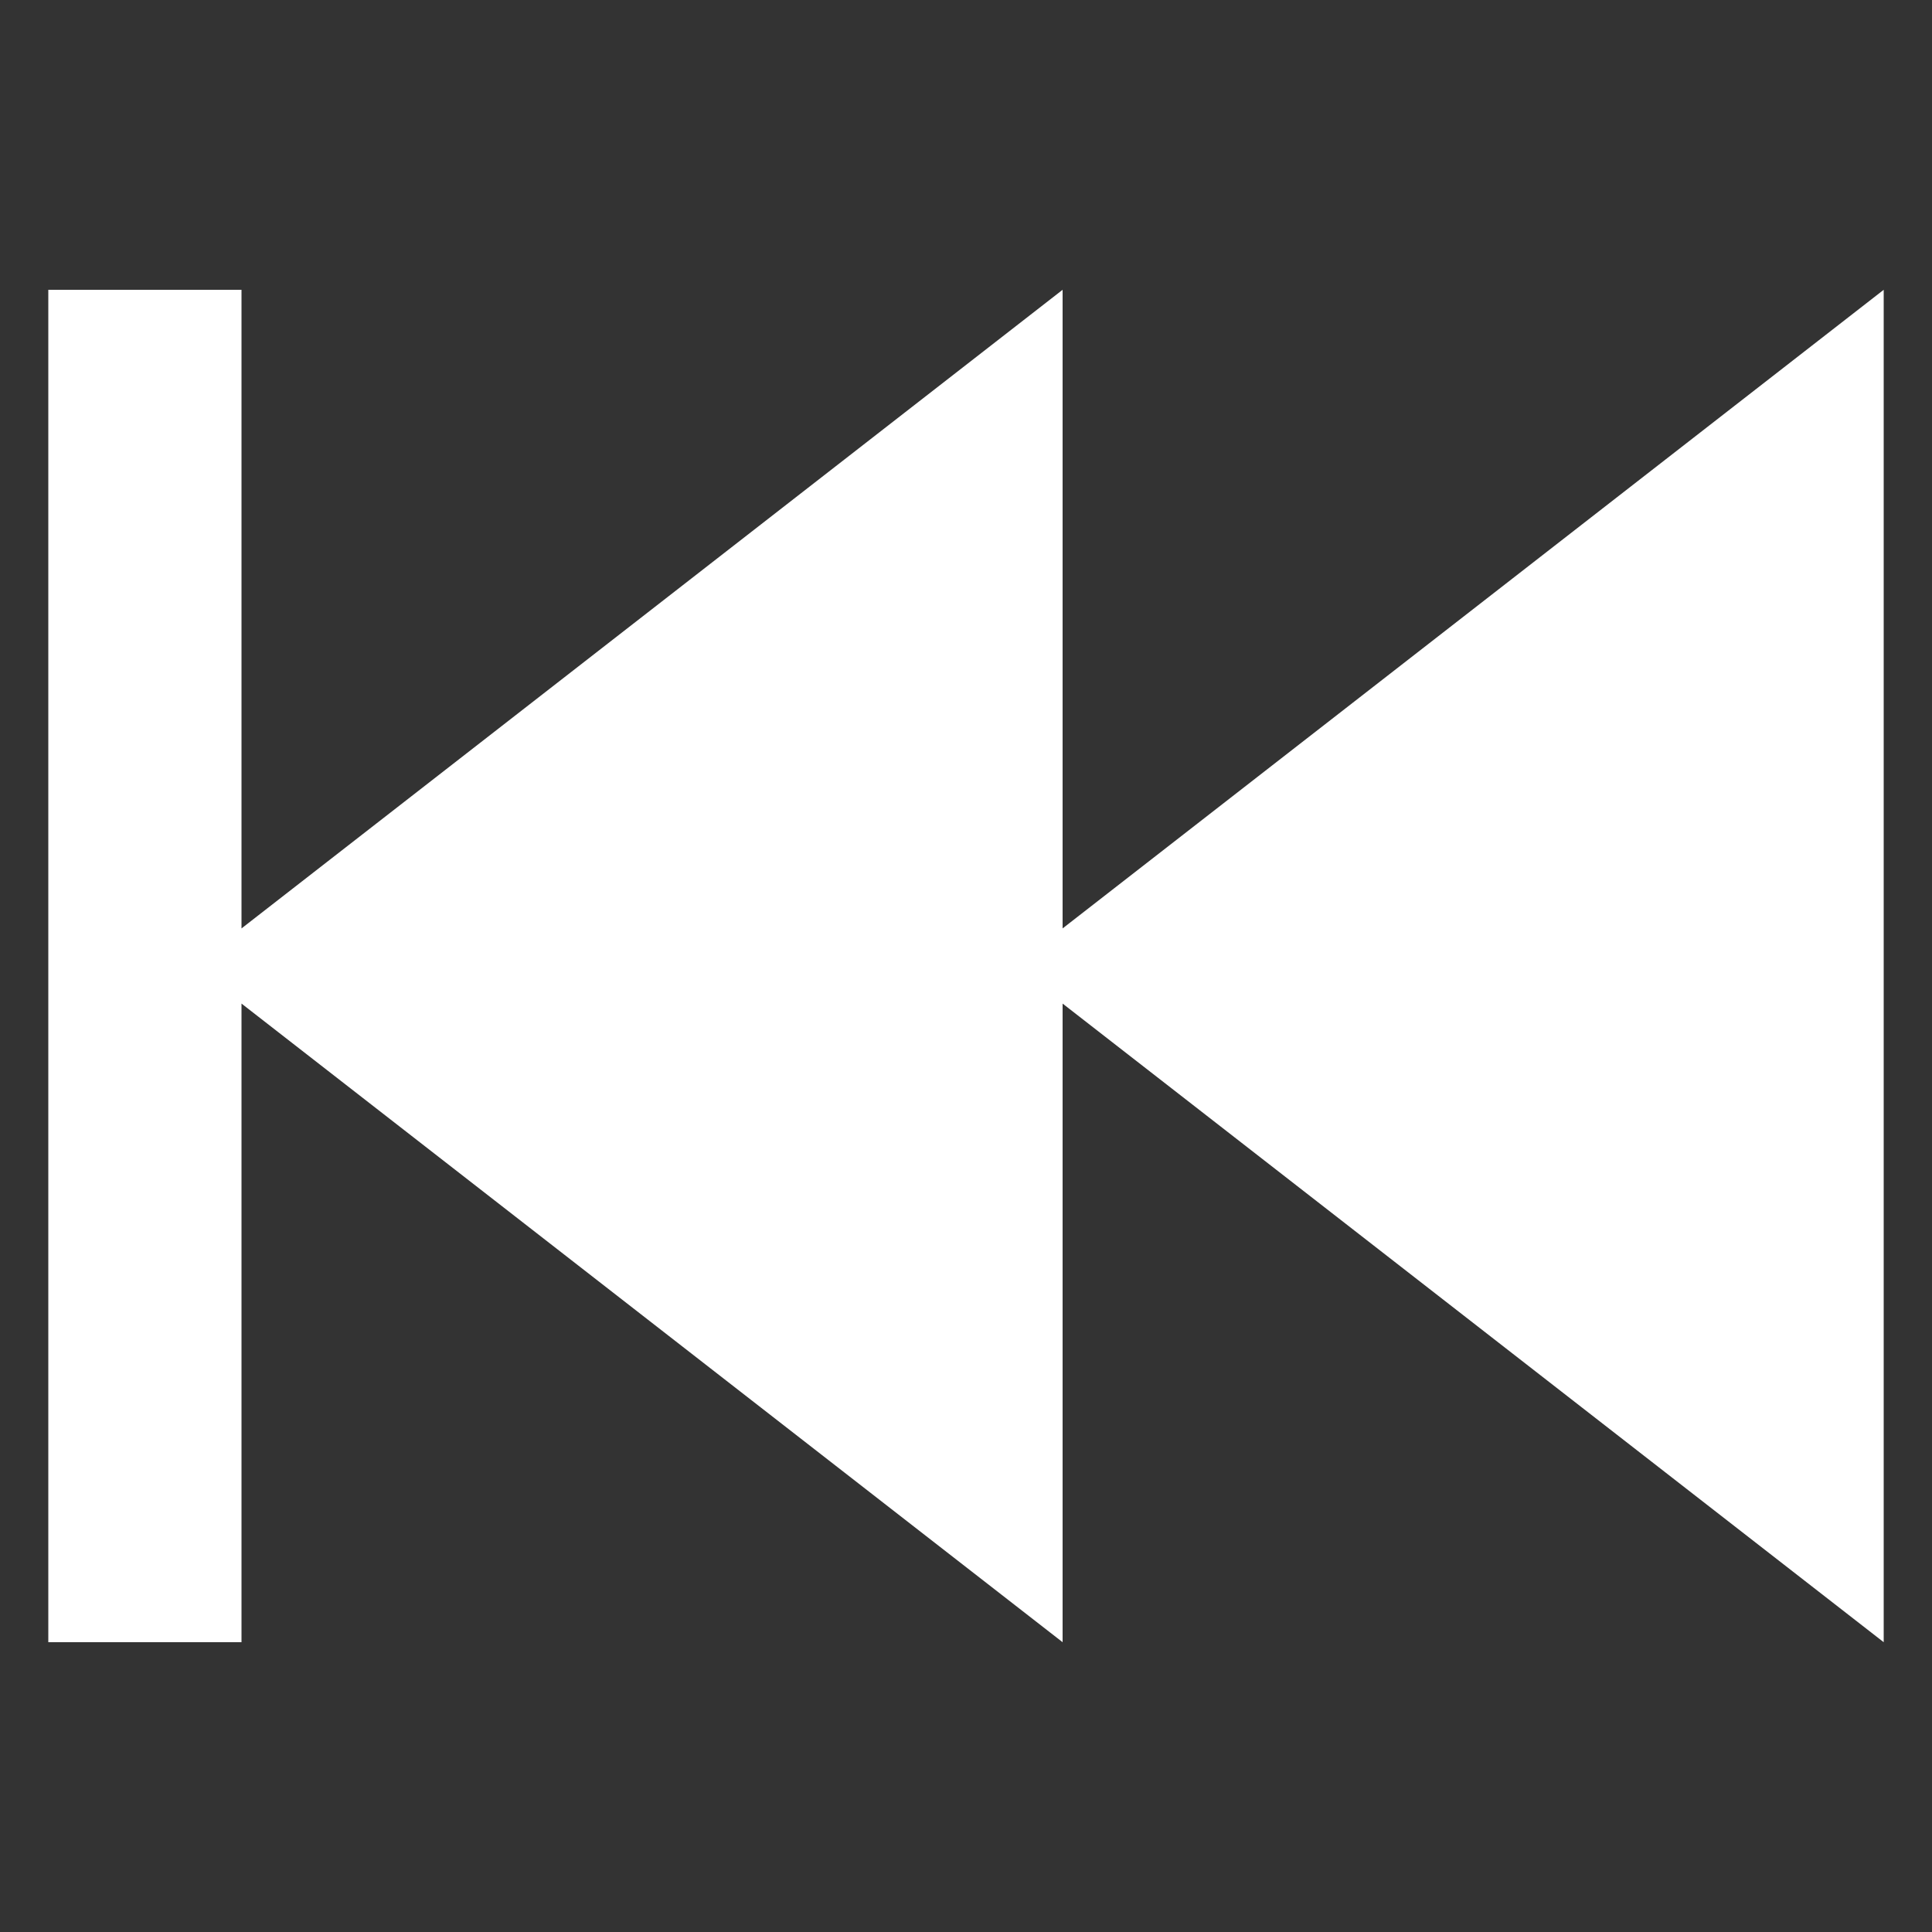 <?xml version="1.0" encoding="UTF-8"?>
<svg width="40px" height="40px" viewBox="0 0 40 40" version="1.1" xmlns="http://www.w3.org/2000/svg" xmlns:xlink="http://www.w3.org/1999/xlink">
    <rect x="0" y="0" width="40" height="40" fill="#333333" stroke="none"/>
    <!-- Generator: Sketch 51.2 (57519) - http://www.bohemiancoding.com/sketch -->
    <title>Start Over Icon Active (white)</title>
    <desc>Created with Sketch.</desc>
    <defs></defs>
    <g id="Start-Over-Icon-Active-(white)" stroke="none" stroke-width="1" fill="none" fill-rule="evenodd">
        <path d="M5,19.222 L22,6 L22,19.222 L39,6 L39,34 L22,20.778 L22,34 L5,20.778 L5,34 L1,34 L1,6 L5,6 L5,19.222 Z" id="Combined-Shape" fill="#FFFFFF"></path>
    </g>
</svg>